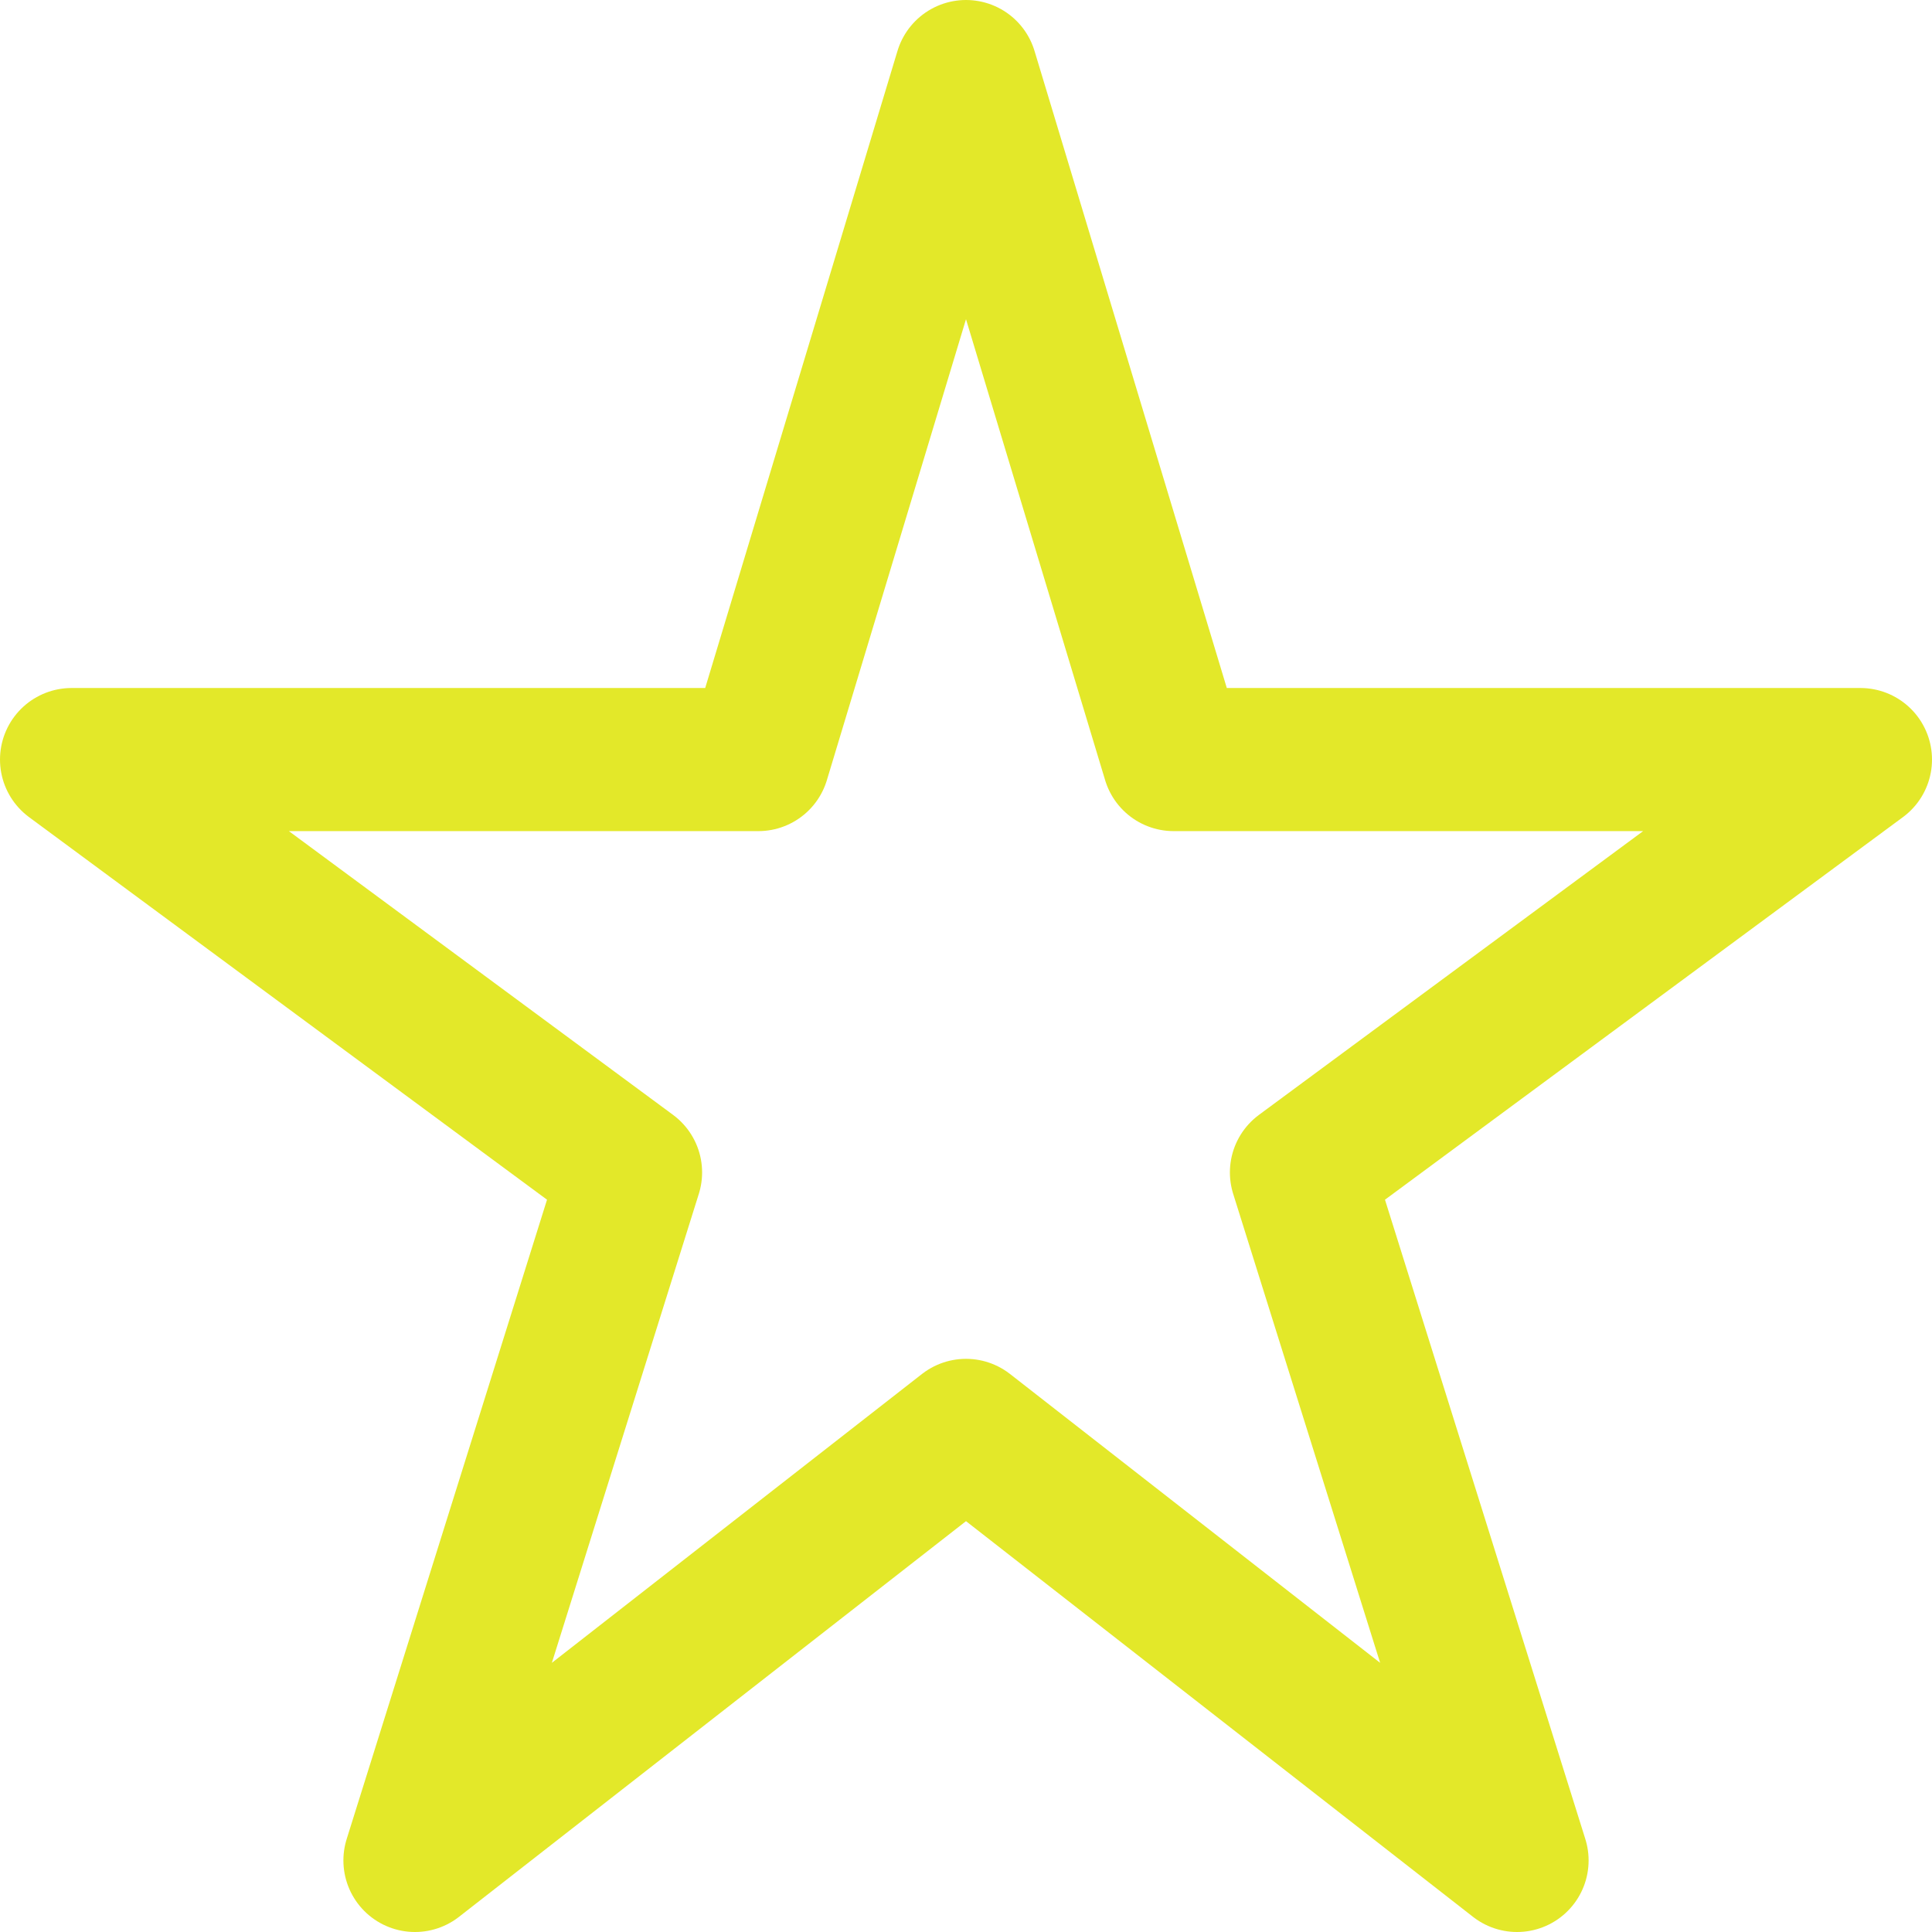 <svg width="27" height="27" viewBox="0 0 27 27" fill="none" xmlns="http://www.w3.org/2000/svg">
<path d="M26 10.615H16.402L13.5 1L10.598 10.615H1L8.812 16.385L5.799 26L13.5 19.99L21.201 26L18.188 16.385L26 10.615Z" stroke="#E3E829" stroke-width="2" stroke-linejoin="round"/>
</svg>

